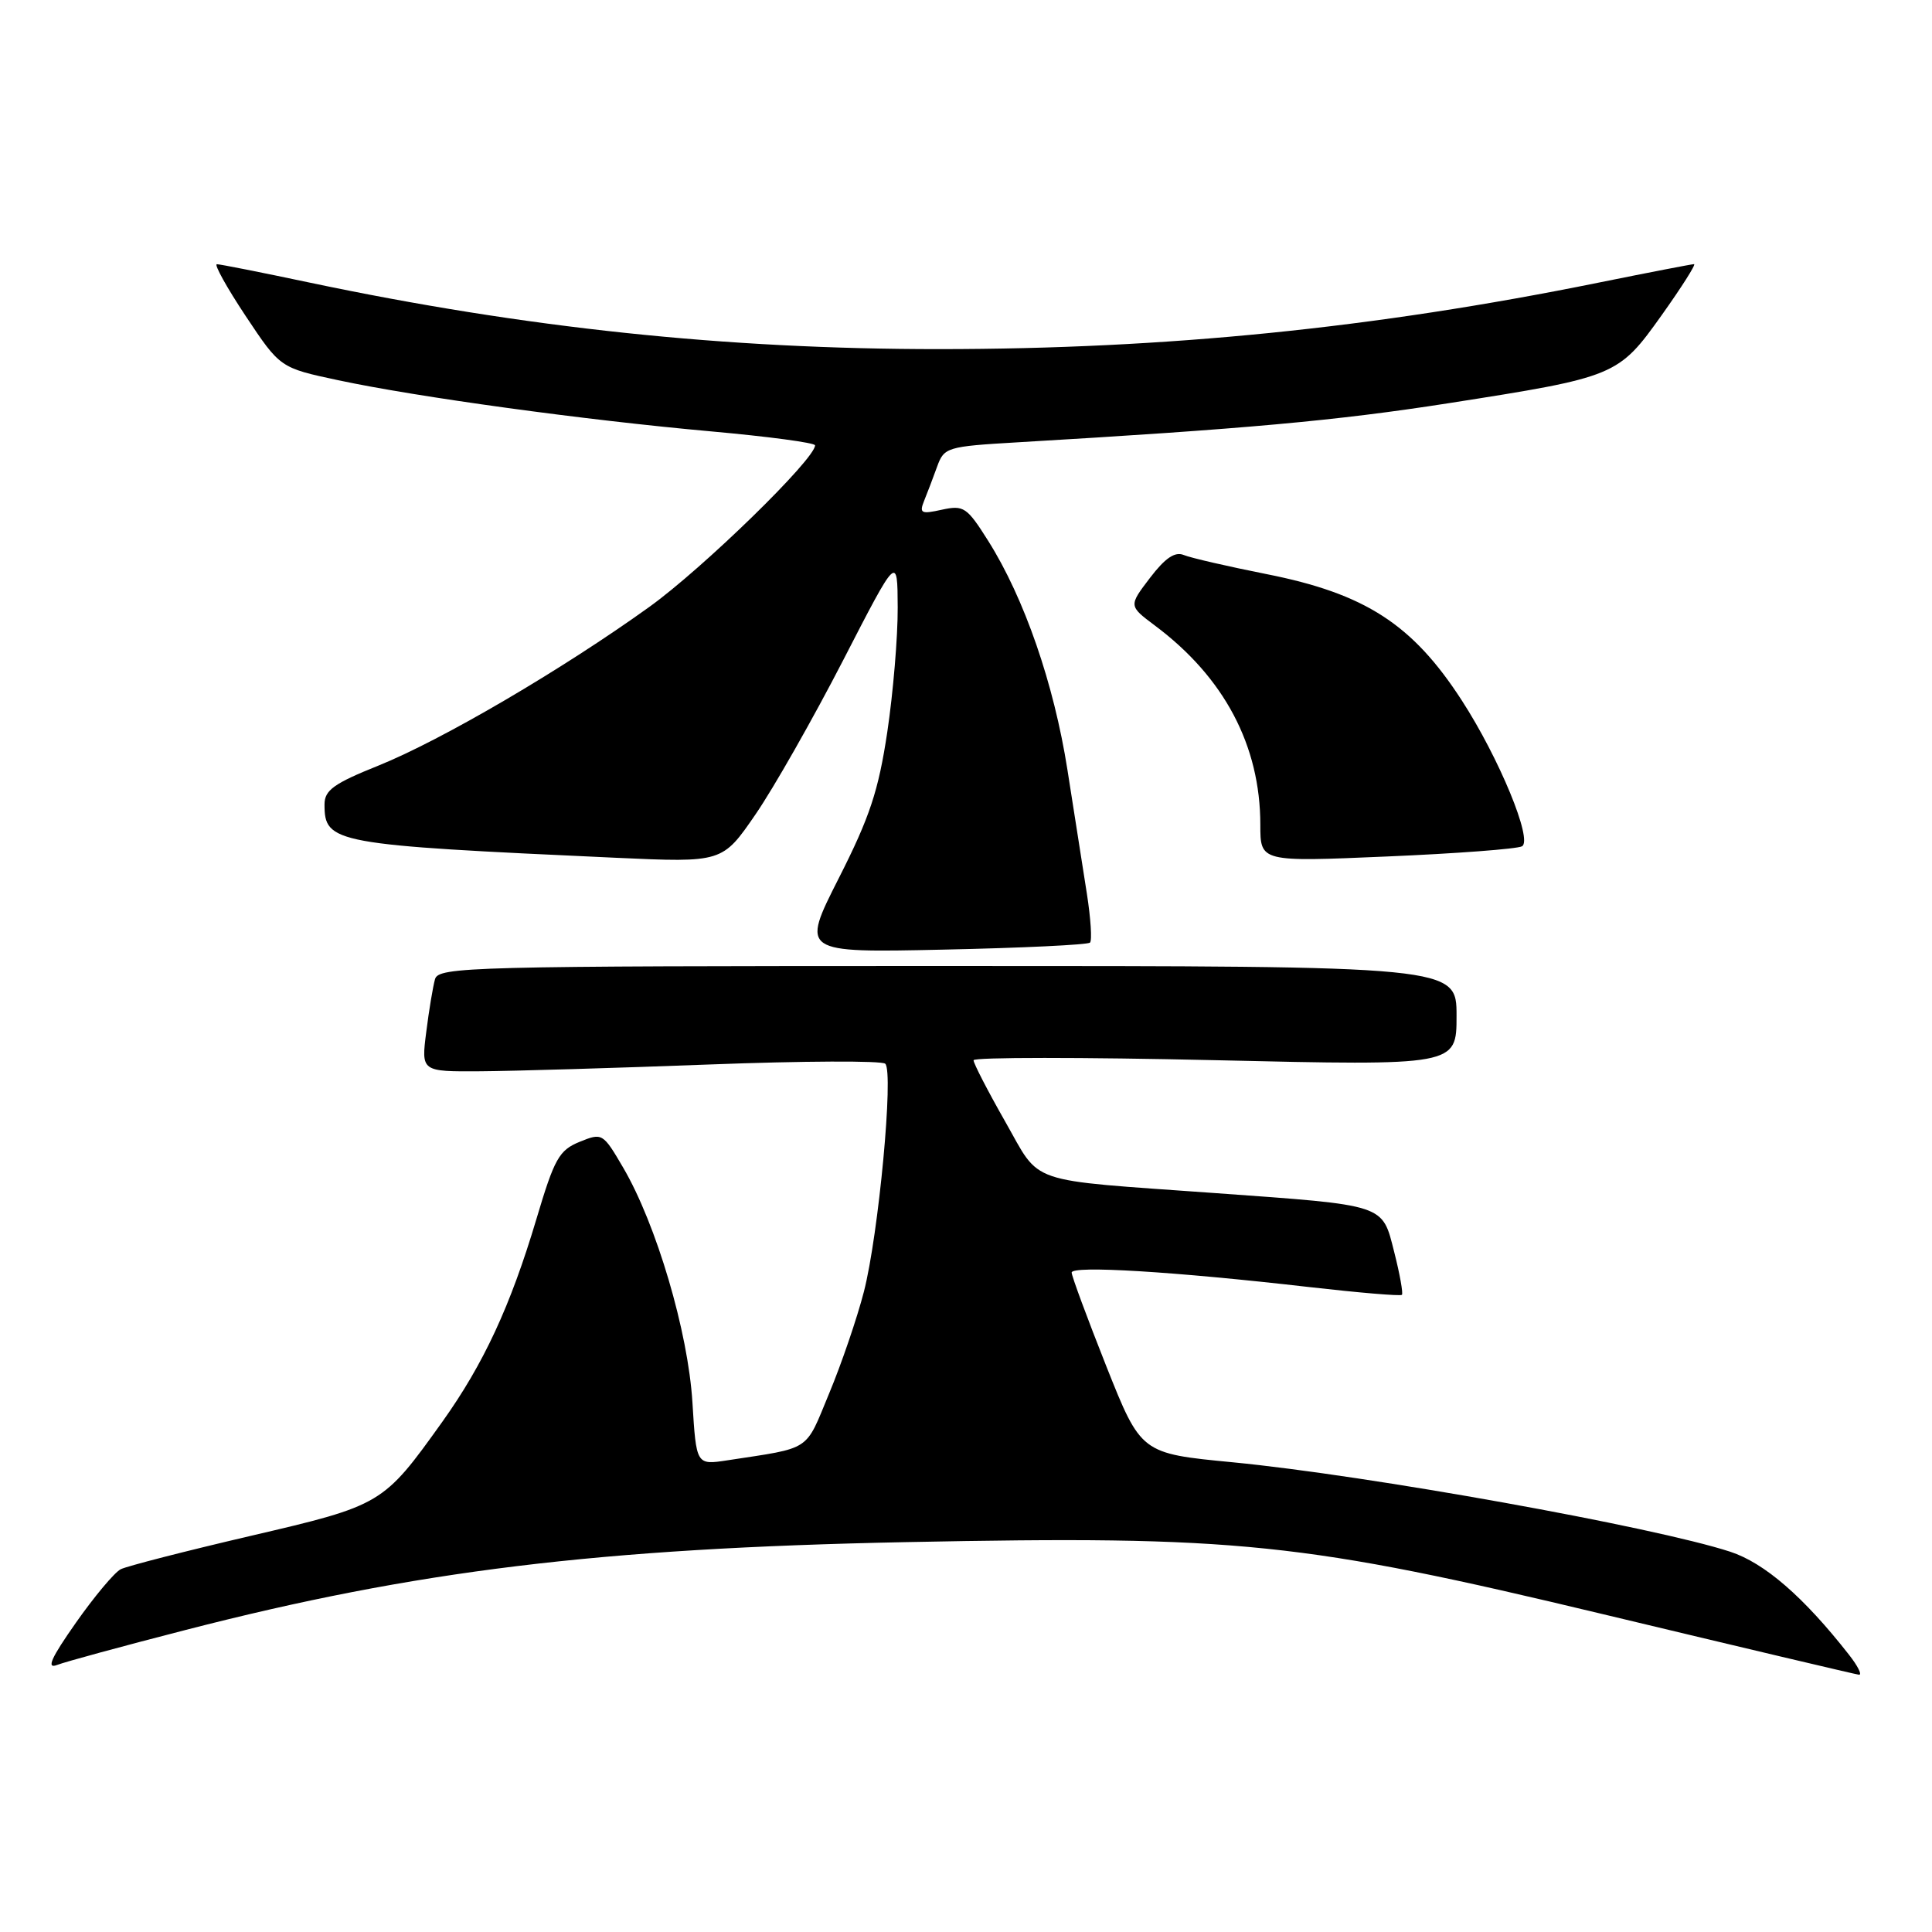 <?xml version="1.0" encoding="UTF-8" standalone="no"?>
<!DOCTYPE svg PUBLIC "-//W3C//DTD SVG 1.1//EN" "http://www.w3.org/Graphics/SVG/1.1/DTD/svg11.dtd" >
<svg xmlns="http://www.w3.org/2000/svg" xmlns:xlink="http://www.w3.org/1999/xlink" version="1.1" viewBox="0 0 256 256">
 <g >
 <path fill="currentColor"
d=" M 244.99 219.25 C 239.00 211.60 233.81 207.10 229.26 205.61 C 219.11 202.30 181.22 195.49 163.34 193.76 C 151.19 192.59 151.19 192.59 146.59 181.03 C 144.07 174.67 142.00 169.08 142.00 168.62 C 142.00 167.66 155.51 168.48 173.46 170.54 C 180.04 171.29 185.57 171.76 185.76 171.57 C 185.94 171.39 185.49 168.84 184.74 165.90 C 183.12 159.51 183.78 159.73 161.00 158.09 C 135.61 156.26 138.02 157.08 133.18 148.59 C 130.88 144.55 129.00 140.90 129.00 140.49 C 129.00 140.08 143.40 140.08 161.00 140.48 C 193.00 141.22 193.00 141.22 193.00 134.61 C 193.00 128.00 193.00 128.00 125.57 128.00 C 62.20 128.00 58.10 128.11 57.64 129.75 C 57.37 130.71 56.84 133.86 56.48 136.75 C 55.81 142.00 55.81 142.00 63.66 141.95 C 67.97 141.92 81.62 141.52 94.00 141.05 C 106.38 140.58 116.86 140.53 117.30 140.95 C 118.44 142.02 116.42 163.59 114.47 171.16 C 113.57 174.65 111.50 180.72 109.86 184.65 C 106.64 192.42 107.62 191.78 96.38 193.50 C 92.26 194.13 92.26 194.13 91.75 185.82 C 91.18 176.47 86.97 162.22 82.57 154.71 C 79.89 150.13 79.80 150.08 76.80 151.30 C 74.08 152.41 73.46 153.52 71.08 161.52 C 67.64 173.06 64.08 180.73 58.62 188.38 C 50.76 199.37 50.63 199.45 33.18 203.52 C 24.56 205.53 16.82 207.52 16.00 207.93 C 15.18 208.34 12.50 211.54 10.05 215.03 C 6.77 219.70 6.11 221.17 7.55 220.62 C 8.62 220.20 16.31 218.11 24.63 215.97 C 55.14 208.11 79.38 205.16 120.00 204.34 C 164.03 203.46 172.57 204.34 212.50 213.91 C 230.65 218.26 245.87 221.86 246.32 221.91 C 246.77 221.96 246.18 220.76 244.99 219.25 Z  M 144.43 124.90 C 144.72 124.62 144.53 121.71 144.02 118.44 C 143.51 115.17 142.35 107.78 141.44 102.00 C 139.65 90.60 135.73 79.27 130.95 71.68 C 128.12 67.19 127.70 66.91 124.80 67.54 C 122.05 68.15 121.79 68.01 122.45 66.36 C 122.87 65.34 123.64 63.30 124.17 61.84 C 125.10 59.27 125.46 59.16 134.82 58.61 C 164.86 56.85 177.13 55.74 191.86 53.44 C 214.17 49.95 214.42 49.84 220.19 41.75 C 222.83 38.04 224.76 35.00 224.47 35.00 C 224.18 35.00 218.44 36.11 211.72 37.47 C 182.00 43.49 154.55 46.25 124.50 46.26 C 96.16 46.27 69.54 43.45 41.00 37.44 C 34.67 36.10 29.16 35.01 28.74 35.01 C 28.33 35.00 30.04 38.09 32.55 41.87 C 37.12 48.74 37.12 48.74 44.81 50.38 C 55.24 52.61 77.48 55.66 94.21 57.16 C 101.79 57.84 108.00 58.67 108.00 59.01 C 108.00 60.83 93.14 75.32 86.01 80.44 C 74.47 88.73 58.53 98.07 50.11 101.46 C 44.23 103.82 43.00 104.71 43.00 106.59 C 43.00 111.74 44.13 111.95 81.61 113.66 C 95.72 114.30 95.72 114.30 100.11 107.91 C 102.53 104.39 107.74 95.21 111.71 87.51 C 118.92 73.50 118.92 73.50 118.95 80.50 C 118.97 84.35 118.35 91.78 117.57 97.00 C 116.40 104.79 115.25 108.27 111.14 116.37 C 106.14 126.24 106.14 126.24 125.02 125.83 C 135.41 125.61 144.14 125.19 144.43 124.90 Z  M 201.67 112.14 C 203.14 111.34 198.65 100.46 193.69 92.80 C 187.16 82.71 180.89 78.66 167.81 76.07 C 162.69 75.05 157.76 73.92 156.85 73.54 C 155.68 73.06 154.39 73.94 152.38 76.57 C 149.55 80.28 149.55 80.28 153.02 82.88 C 162.22 89.75 167.00 98.79 167.00 109.30 C 167.00 114.21 167.00 114.21 183.75 113.49 C 192.96 113.10 201.03 112.49 201.67 112.14 Z "/>
</g>
</svg>